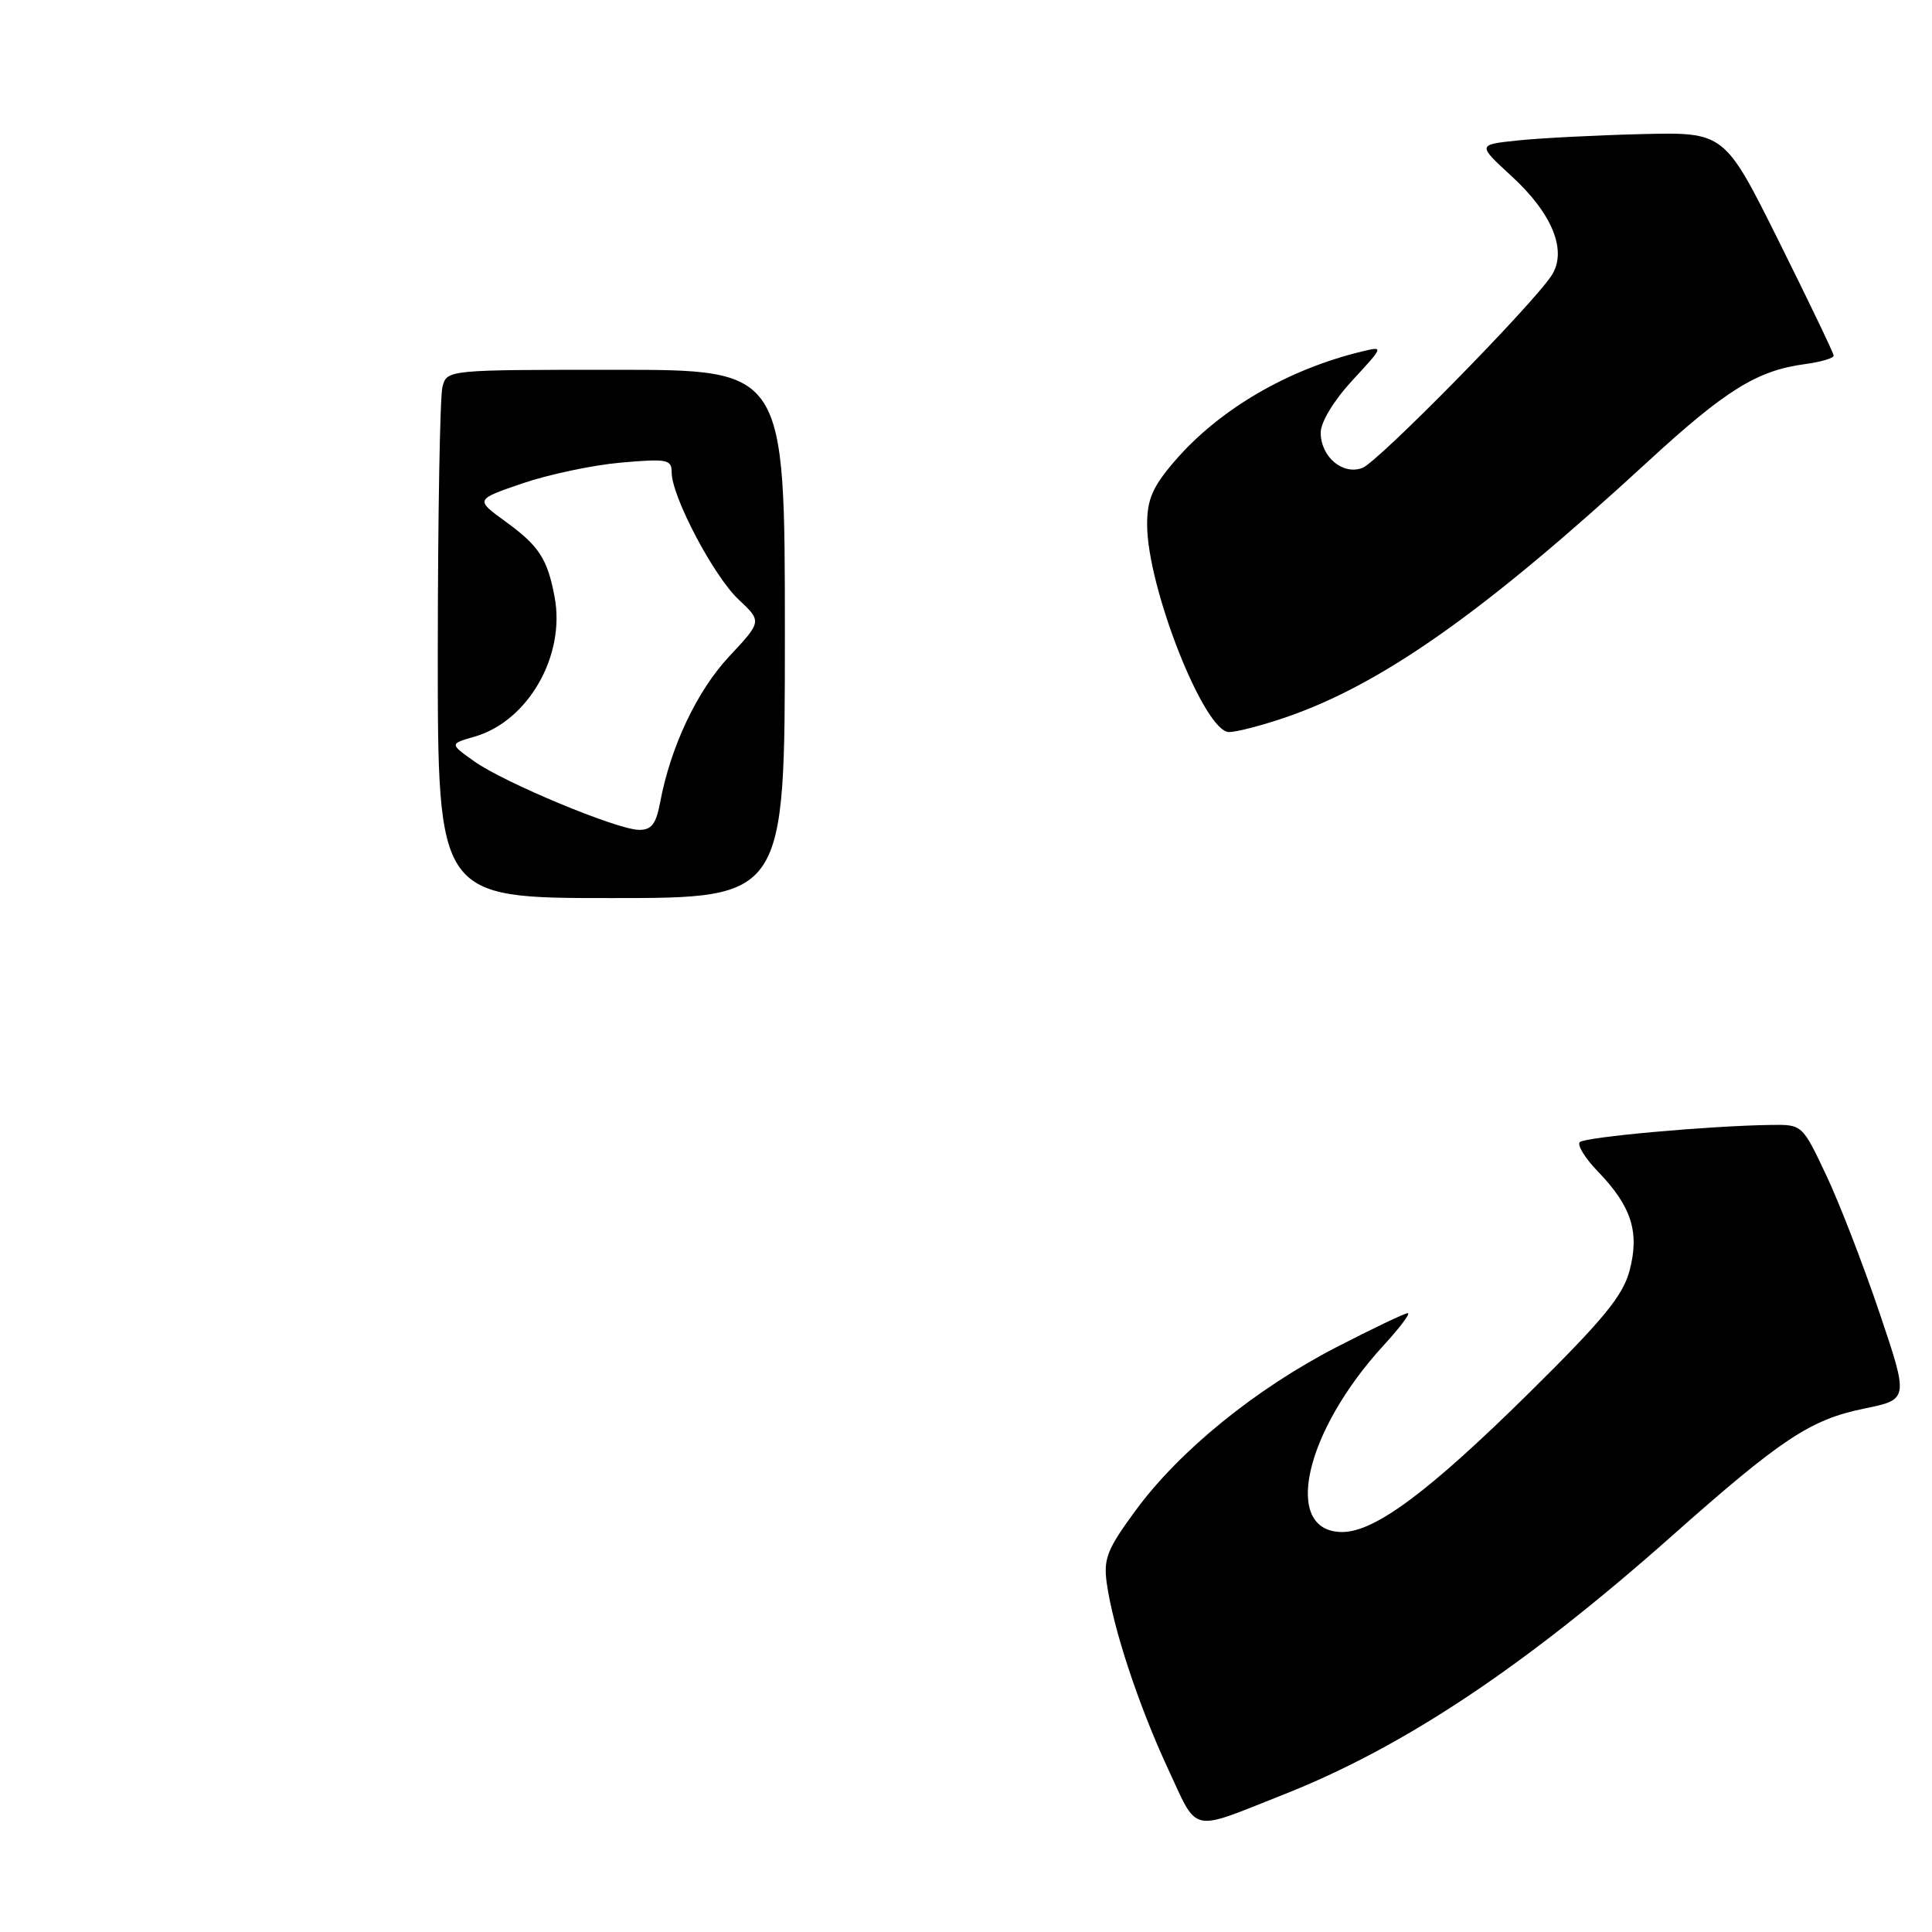 <?xml version="1.0" encoding="UTF-8" standalone="no"?>
<!DOCTYPE svg PUBLIC "-//W3C//DTD SVG 1.1//EN" "http://www.w3.org/Graphics/SVG/1.1/DTD/svg11.dtd" >
<svg xmlns="http://www.w3.org/2000/svg" xmlns:xlink="http://www.w3.org/1999/xlink" version="1.1" viewBox="0 0 256 256">
 <g >
 <path fill="currentColor"
d=" M 170.00 237.82 C 185.99 231.51 201.93 220.90 221.50 203.55 C 236.03 190.66 239.89 188.10 246.99 186.65 C 252.92 185.44 252.92 185.44 249.05 173.97 C 246.92 167.66 243.75 159.46 242.00 155.75 C 238.81 149.00 238.81 149.00 234.66 149.06 C 226.55 149.17 210.01 150.66 209.33 151.34 C 208.95 151.72 210.04 153.49 211.76 155.26 C 216.18 159.85 217.27 163.26 215.93 168.35 C 215.04 171.70 212.50 174.80 202.67 184.51 C 189.38 197.63 182.18 203.00 177.86 203.00 C 169.86 203.00 172.80 189.74 183.35 178.25 C 185.50 175.91 186.93 174.00 186.54 174.00 C 186.14 174.00 181.90 176.03 177.10 178.50 C 166.37 184.04 156.32 192.20 150.52 200.08 C 146.71 205.26 146.20 206.53 146.65 209.77 C 147.48 215.72 150.83 225.87 154.72 234.27 C 158.81 243.06 157.51 242.76 170.00 237.82 Z  M 170.37 95.05 C 183.16 90.65 196.74 81.05 218.31 61.20 C 228.63 51.70 232.81 49.10 239.14 48.25 C 241.26 47.97 242.99 47.46 242.97 47.12 C 242.96 46.78 239.69 39.98 235.72 32.00 C 228.50 17.50 228.50 17.50 217.50 17.77 C 211.45 17.92 204.08 18.30 201.13 18.61 C 195.75 19.17 195.75 19.17 200.29 23.34 C 205.73 28.33 207.71 33.27 205.58 36.52 C 202.99 40.47 182.61 61.21 180.53 62.00 C 177.92 63.00 175.00 60.53 175.00 57.32 C 175.00 55.93 176.73 53.08 179.19 50.41 C 183.38 45.87 183.38 45.87 180.44 46.58 C 170.57 48.96 161.46 54.31 155.59 61.17 C 152.72 64.51 152.00 66.19 152.00 69.50 C 152.00 77.81 159.57 97.00 162.85 97.00 C 163.86 97.00 167.24 96.12 170.37 95.05 Z  M 58.01 86.25 C 58.02 68.24 58.30 52.49 58.63 51.25 C 59.23 49.00 59.25 49.00 81.62 49.00 C 104.00 49.00 104.00 49.00 104.00 84.00 C 104.00 119.00 104.00 119.00 81.00 119.00 C 58.00 119.00 58.00 119.00 58.01 86.25 Z  M 87.47 106.33 C 88.85 98.95 92.36 91.53 96.63 86.97 C 100.96 82.34 100.96 82.34 97.85 79.42 C 94.55 76.32 89.00 65.77 89.00 62.60 C 89.00 60.87 88.42 60.76 82.25 61.30 C 78.54 61.63 72.68 62.87 69.23 64.05 C 62.97 66.19 62.97 66.19 66.93 69.07 C 71.42 72.32 72.54 74.03 73.49 79.11 C 74.95 86.89 69.97 95.57 62.88 97.61 C 59.57 98.56 59.57 98.56 62.82 100.87 C 66.77 103.69 81.69 109.90 84.64 109.96 C 86.32 109.99 86.92 109.22 87.47 106.33 Z "/>
</g>
</svg>